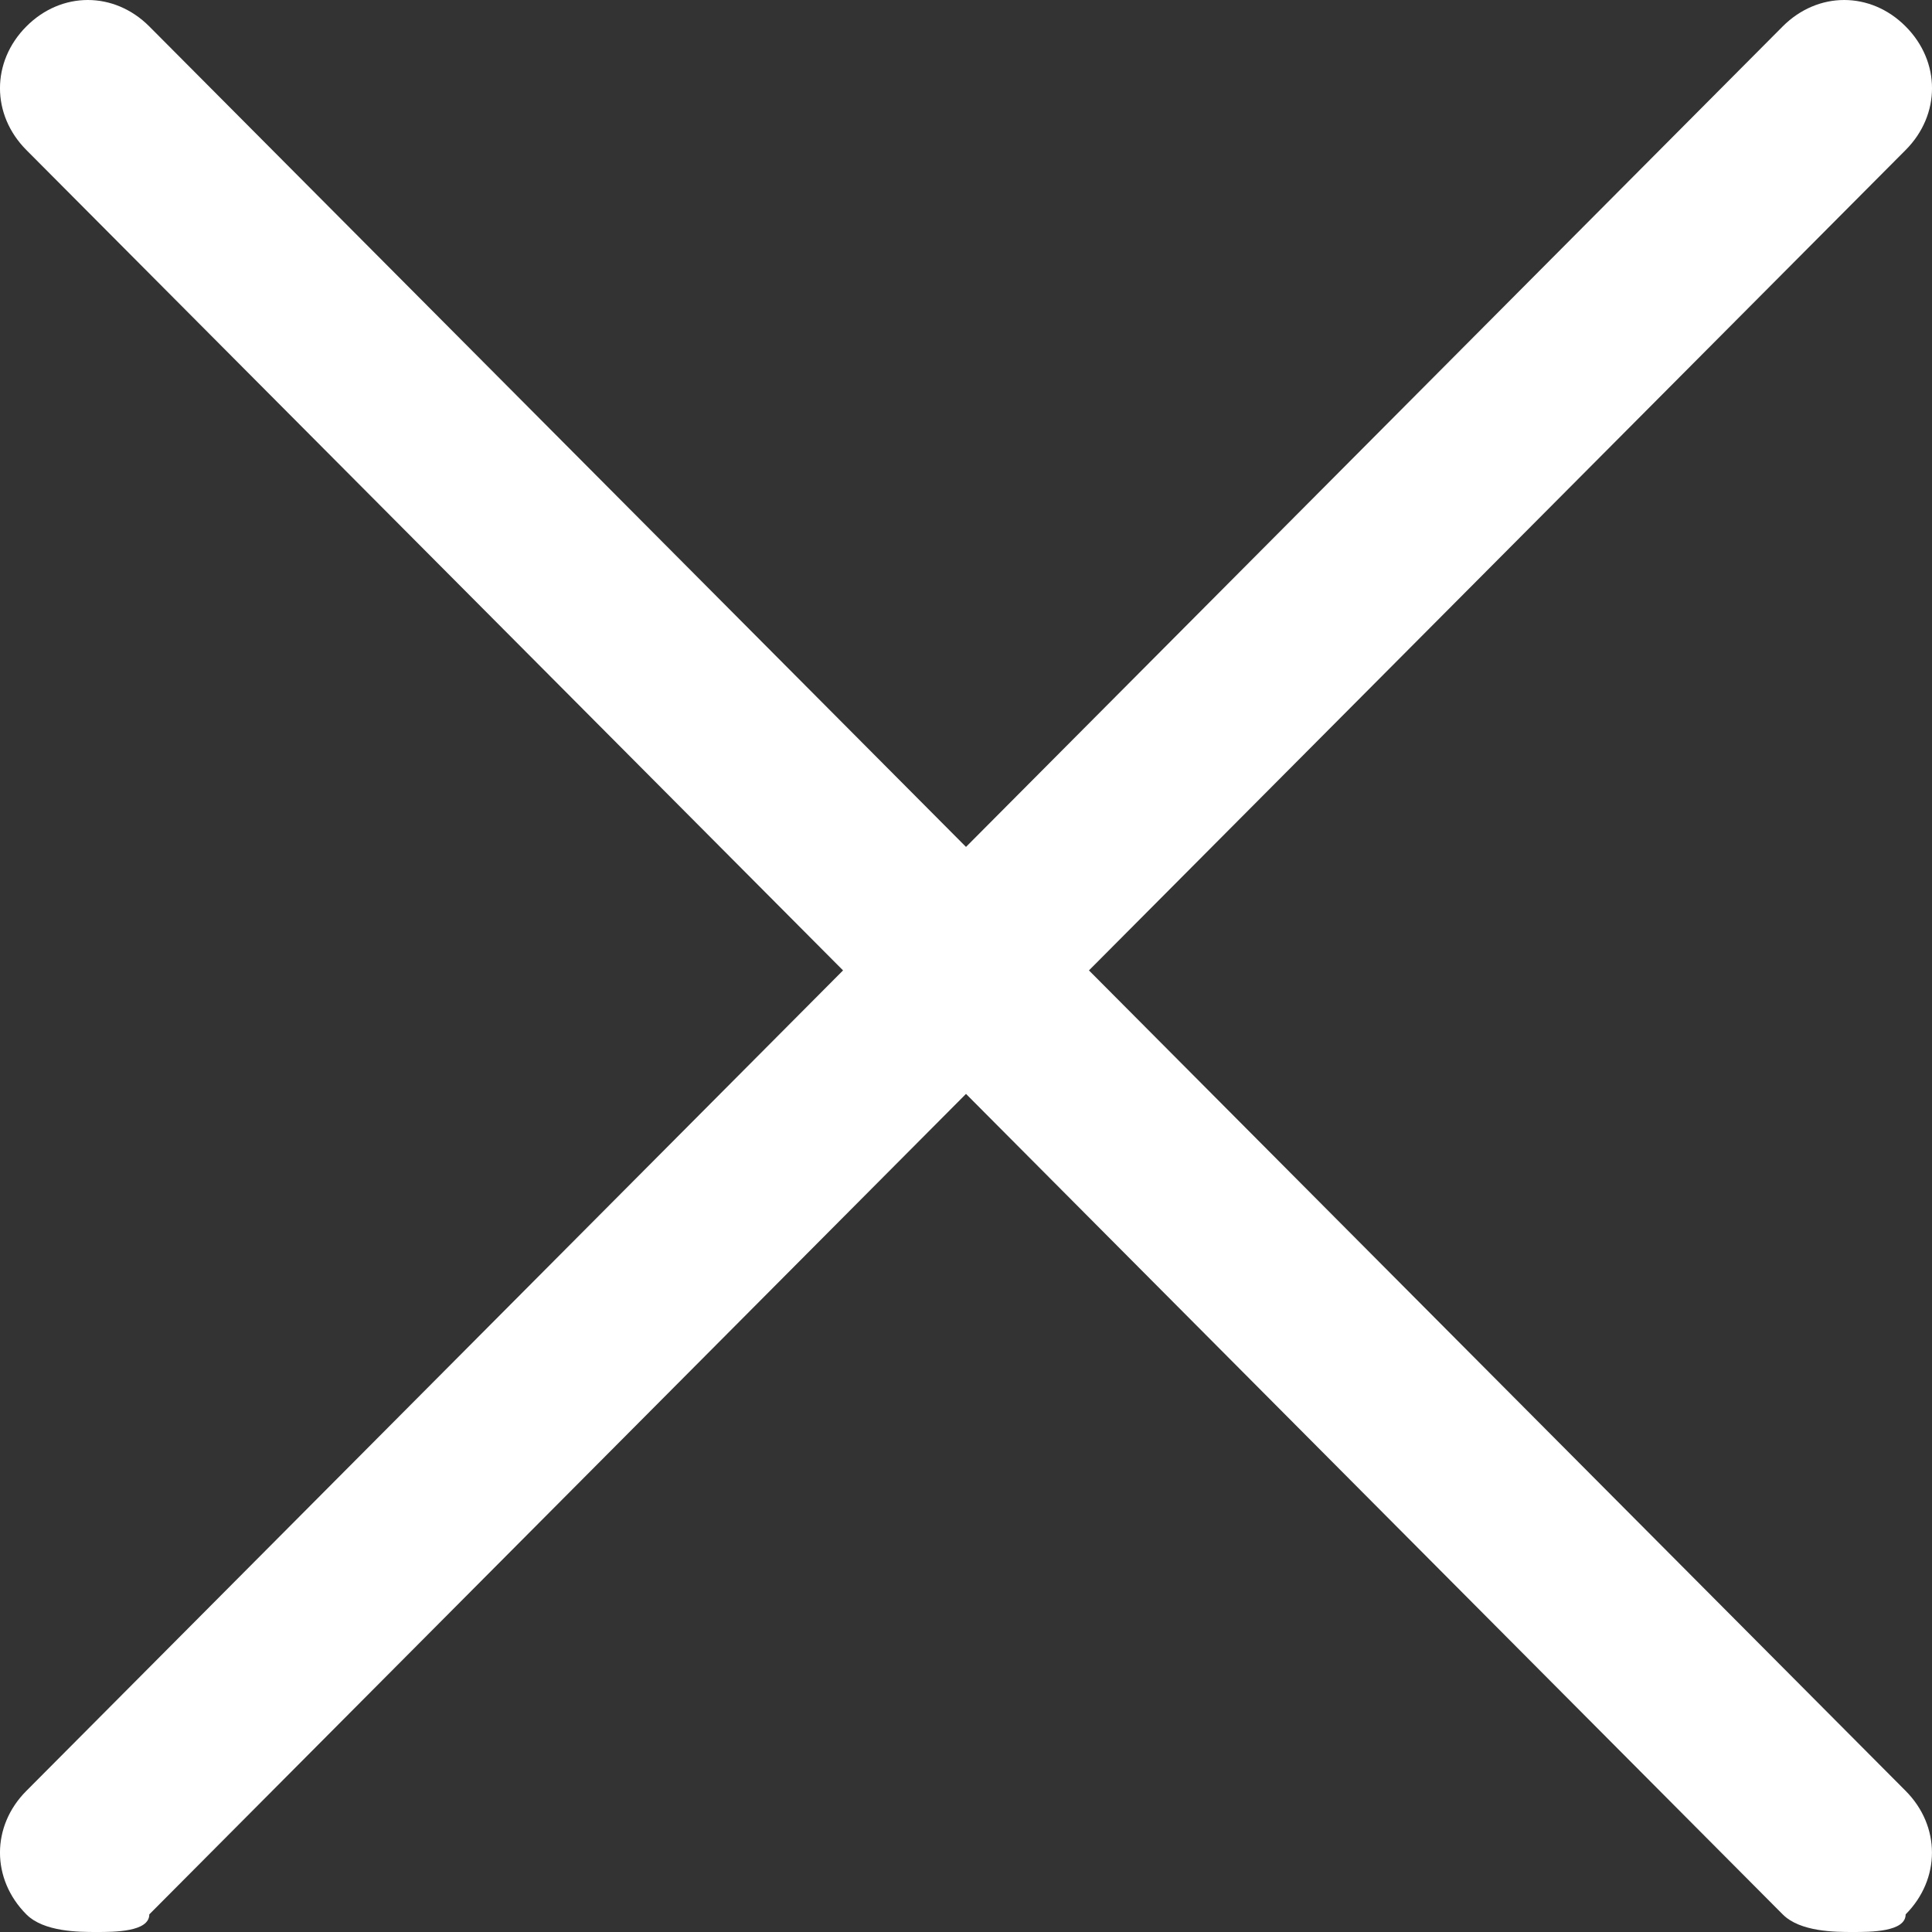 <svg width="25" height="25" viewBox="0 0 25 25" fill="none" xmlns="http://www.w3.org/2000/svg">
<rect x="0" y="0" width="25" height="25" fill="#333333" stroke="none"/>
<path d="M14.091 12.557L24.659 1.941C25.114 1.484 25.114 0.799 24.659 0.342C24.205 -0.114 23.523 -0.114 23.068 0.342L12.5 10.959L1.932 0.342C1.477 -0.114 0.795 -0.114 0.341 0.342C-0.114 0.799 -0.114 1.484 0.341 1.941L10.909 12.557L0.341 23.174C-0.114 23.63 -0.114 24.315 0.341 24.772C0.568 25 1.023 25 1.25 25C1.477 25 1.932 25 1.932 24.772L12.5 14.155L23.068 24.772C23.295 25 23.75 25 23.977 25C24.204 25 24.659 25 24.659 24.772C25.113 24.315 25.113 23.63 24.659 23.174L14.091 12.557Z" fill="white"/>
</svg>
